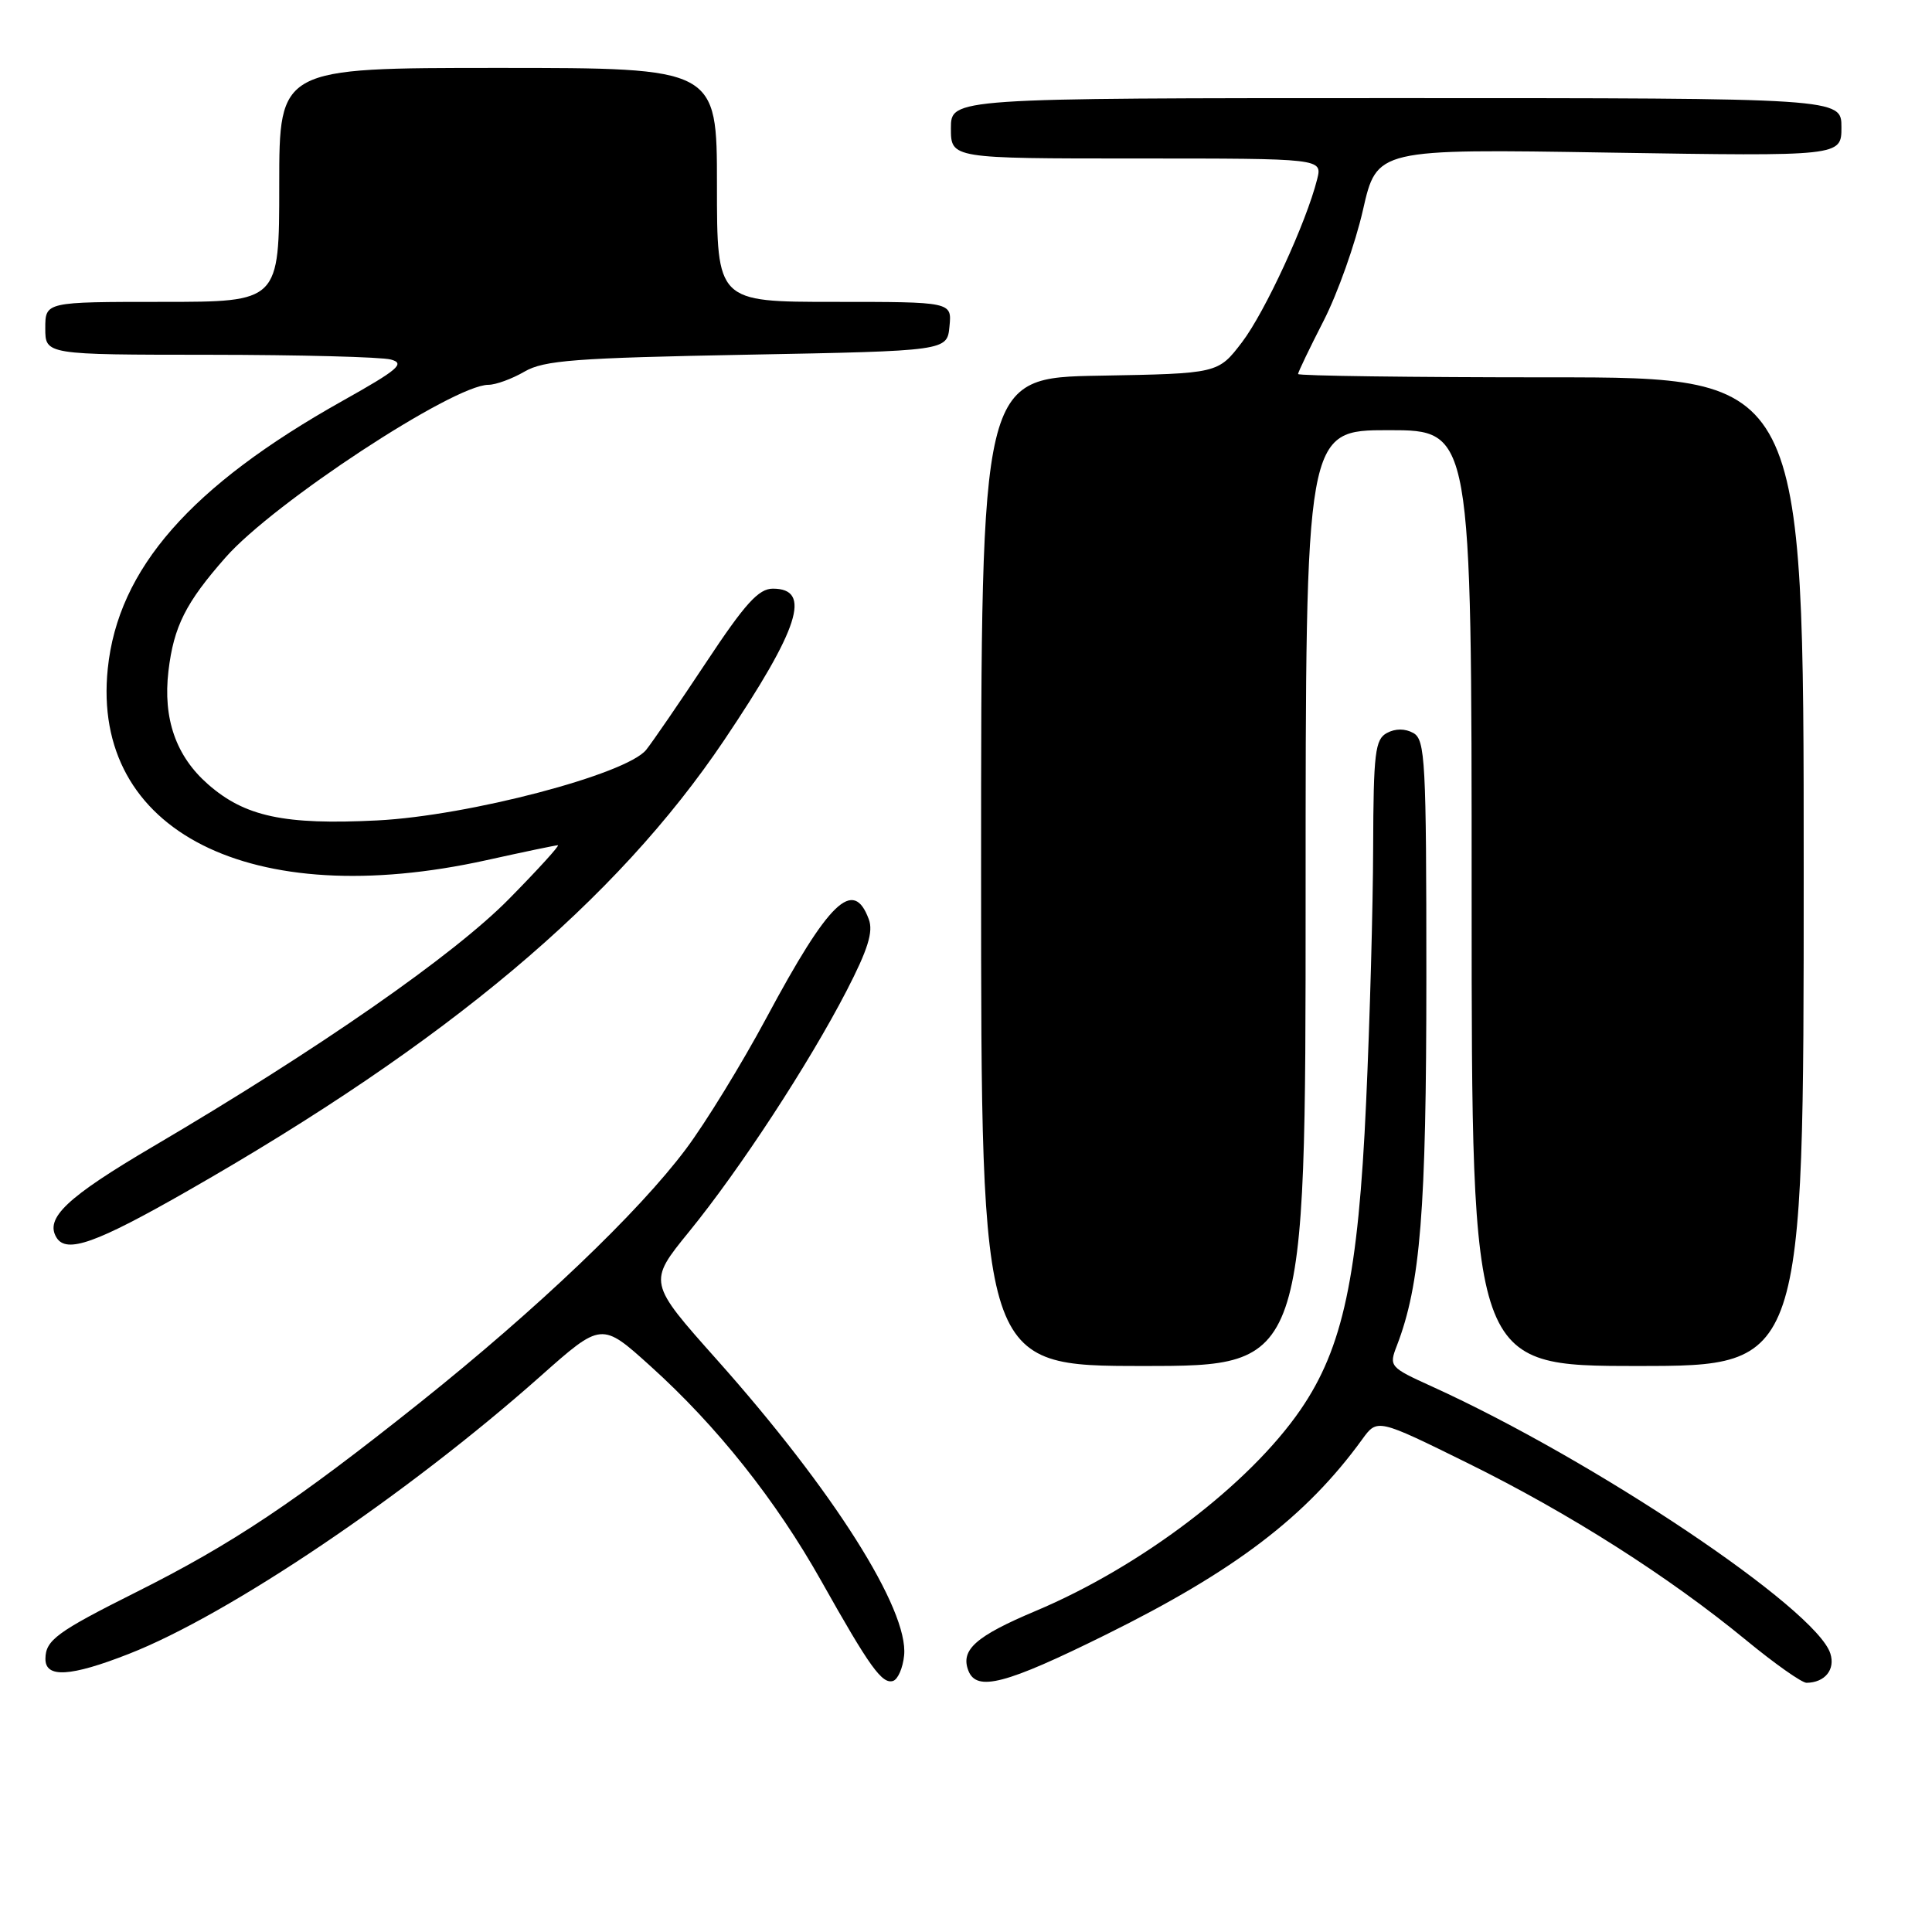 <?xml version="1.0" encoding="UTF-8" standalone="no"?>
<!DOCTYPE svg PUBLIC "-//W3C//DTD SVG 1.1//EN" "http://www.w3.org/Graphics/SVG/1.1/DTD/svg11.dtd" >
<svg xmlns="http://www.w3.org/2000/svg" xmlns:xlink="http://www.w3.org/1999/xlink" version="1.1" viewBox="0 0 256 256">
 <g >
 <path fill="currentColor"
d=" M 119.80 219.35 C 120.41 213.28 110.40 197.47 95.02 180.20 C 85.85 169.91 85.85 169.91 91.31 163.20 C 98.03 154.95 107.15 141.00 112.17 131.30 C 115.00 125.82 115.74 123.46 115.12 121.81 C 113.08 116.28 109.86 119.38 101.55 134.88 C 98.27 140.99 93.48 148.80 90.89 152.25 C 84.58 160.68 71.20 173.43 55.71 185.80 C 39.16 199.00 30.82 204.57 17.98 211.00 C 7.56 216.22 6.04 217.33 6.02 219.78 C 5.98 222.38 9.32 222.19 17.07 219.15 C 30.35 213.96 53.96 198.03 71.61 182.36 C 79.71 175.17 79.71 175.17 86.17 181.00 C 95.00 188.96 102.80 198.77 108.83 209.50 C 115.23 220.89 116.89 223.20 118.34 222.73 C 118.98 222.52 119.64 221.00 119.80 219.35 Z  M 146.56 216.59 C 163.67 208.12 173.08 200.95 180.50 190.72 C 182.50 187.96 182.50 187.96 194.50 193.88 C 207.96 200.52 221.12 208.90 231.38 217.34 C 235.16 220.45 238.76 222.99 239.38 222.98 C 241.81 222.95 243.21 221.23 242.53 219.10 C 240.66 213.19 211.27 193.50 189.75 183.72 C 184.13 181.17 184.03 181.05 185.09 178.31 C 188.22 170.17 189.00 160.45 189.00 129.46 C 189.00 100.81 188.85 98.02 187.28 97.13 C 186.18 96.52 184.90 96.52 183.78 97.12 C 182.21 97.96 181.99 99.72 181.95 112.29 C 181.93 120.10 181.51 135.28 181.02 146.00 C 179.98 169.12 177.95 178.61 172.33 186.79 C 165.54 196.68 151.18 207.59 137.23 213.46 C 129.30 216.80 127.25 218.61 128.31 221.36 C 129.40 224.19 133.23 223.19 146.56 216.59 Z  M 173.00 119.00 C 173.00 57.00 173.00 57.00 184.00 57.00 C 195.00 57.00 195.00 57.00 195.00 119.00 C 195.00 181.00 195.00 181.00 217.00 181.00 C 239.00 181.00 239.00 181.00 239.00 115.50 C 239.00 50.00 239.00 50.00 205.50 50.00 C 187.07 50.00 172.00 49.80 172.00 49.56 C 172.00 49.32 173.52 46.15 175.38 42.52 C 177.24 38.89 179.59 32.27 180.60 27.82 C 182.44 19.72 182.44 19.72 213.22 20.22 C 244.00 20.71 244.00 20.71 244.00 16.86 C 244.00 13.00 244.00 13.00 185.00 13.00 C 126.00 13.00 126.00 13.00 126.00 17.00 C 126.00 21.00 126.00 21.00 150.61 21.00 C 175.22 21.00 175.22 21.00 174.53 23.75 C 173.11 29.44 167.62 41.35 164.57 45.35 C 161.40 49.50 161.40 49.50 145.70 49.78 C 130.00 50.05 130.00 50.05 130.00 115.53 C 130.00 181.00 130.00 181.00 151.50 181.00 C 173.00 181.00 173.00 181.00 173.00 119.00 Z  M 24.88 157.79 C 59.30 138.12 81.65 119.34 95.96 98.07 C 105.92 83.25 107.61 78.00 102.41 78.00 C 100.52 78.00 98.73 79.97 93.58 87.75 C 90.03 93.11 86.44 98.34 85.62 99.36 C 82.99 102.61 62.08 108.10 50.00 108.71 C 37.69 109.33 32.44 108.21 27.55 103.91 C 23.31 100.19 21.58 95.22 22.32 88.92 C 23.02 83.01 24.61 79.85 29.90 73.85 C 36.27 66.61 60.04 51.01 64.71 50.99 C 65.69 50.99 67.85 50.20 69.50 49.24 C 72.08 47.74 76.21 47.43 99.00 47.00 C 125.50 46.50 125.50 46.50 125.81 43.25 C 126.13 40.00 126.13 40.00 110.56 40.00 C 95.00 40.00 95.00 40.00 95.00 24.50 C 95.00 9.00 95.00 9.00 66.00 9.00 C 37.00 9.00 37.00 9.00 37.00 24.50 C 37.00 40.00 37.00 40.00 21.50 40.00 C 6.00 40.00 6.00 40.00 6.00 43.50 C 6.00 47.00 6.00 47.00 27.75 47.01 C 39.71 47.02 50.53 47.30 51.79 47.64 C 53.73 48.16 52.78 48.97 45.38 53.12 C 25.25 64.41 15.64 75.37 14.28 88.60 C 12.05 110.17 33.22 120.88 64.45 113.98 C 69.37 112.89 73.63 112.00 73.92 112.00 C 74.21 112.00 71.31 115.19 67.47 119.09 C 60.15 126.54 42.26 138.99 20.31 151.90 C 8.85 158.64 5.91 161.42 7.49 163.99 C 8.82 166.13 12.71 164.75 24.88 157.79 Z "/>
</g>
</svg>